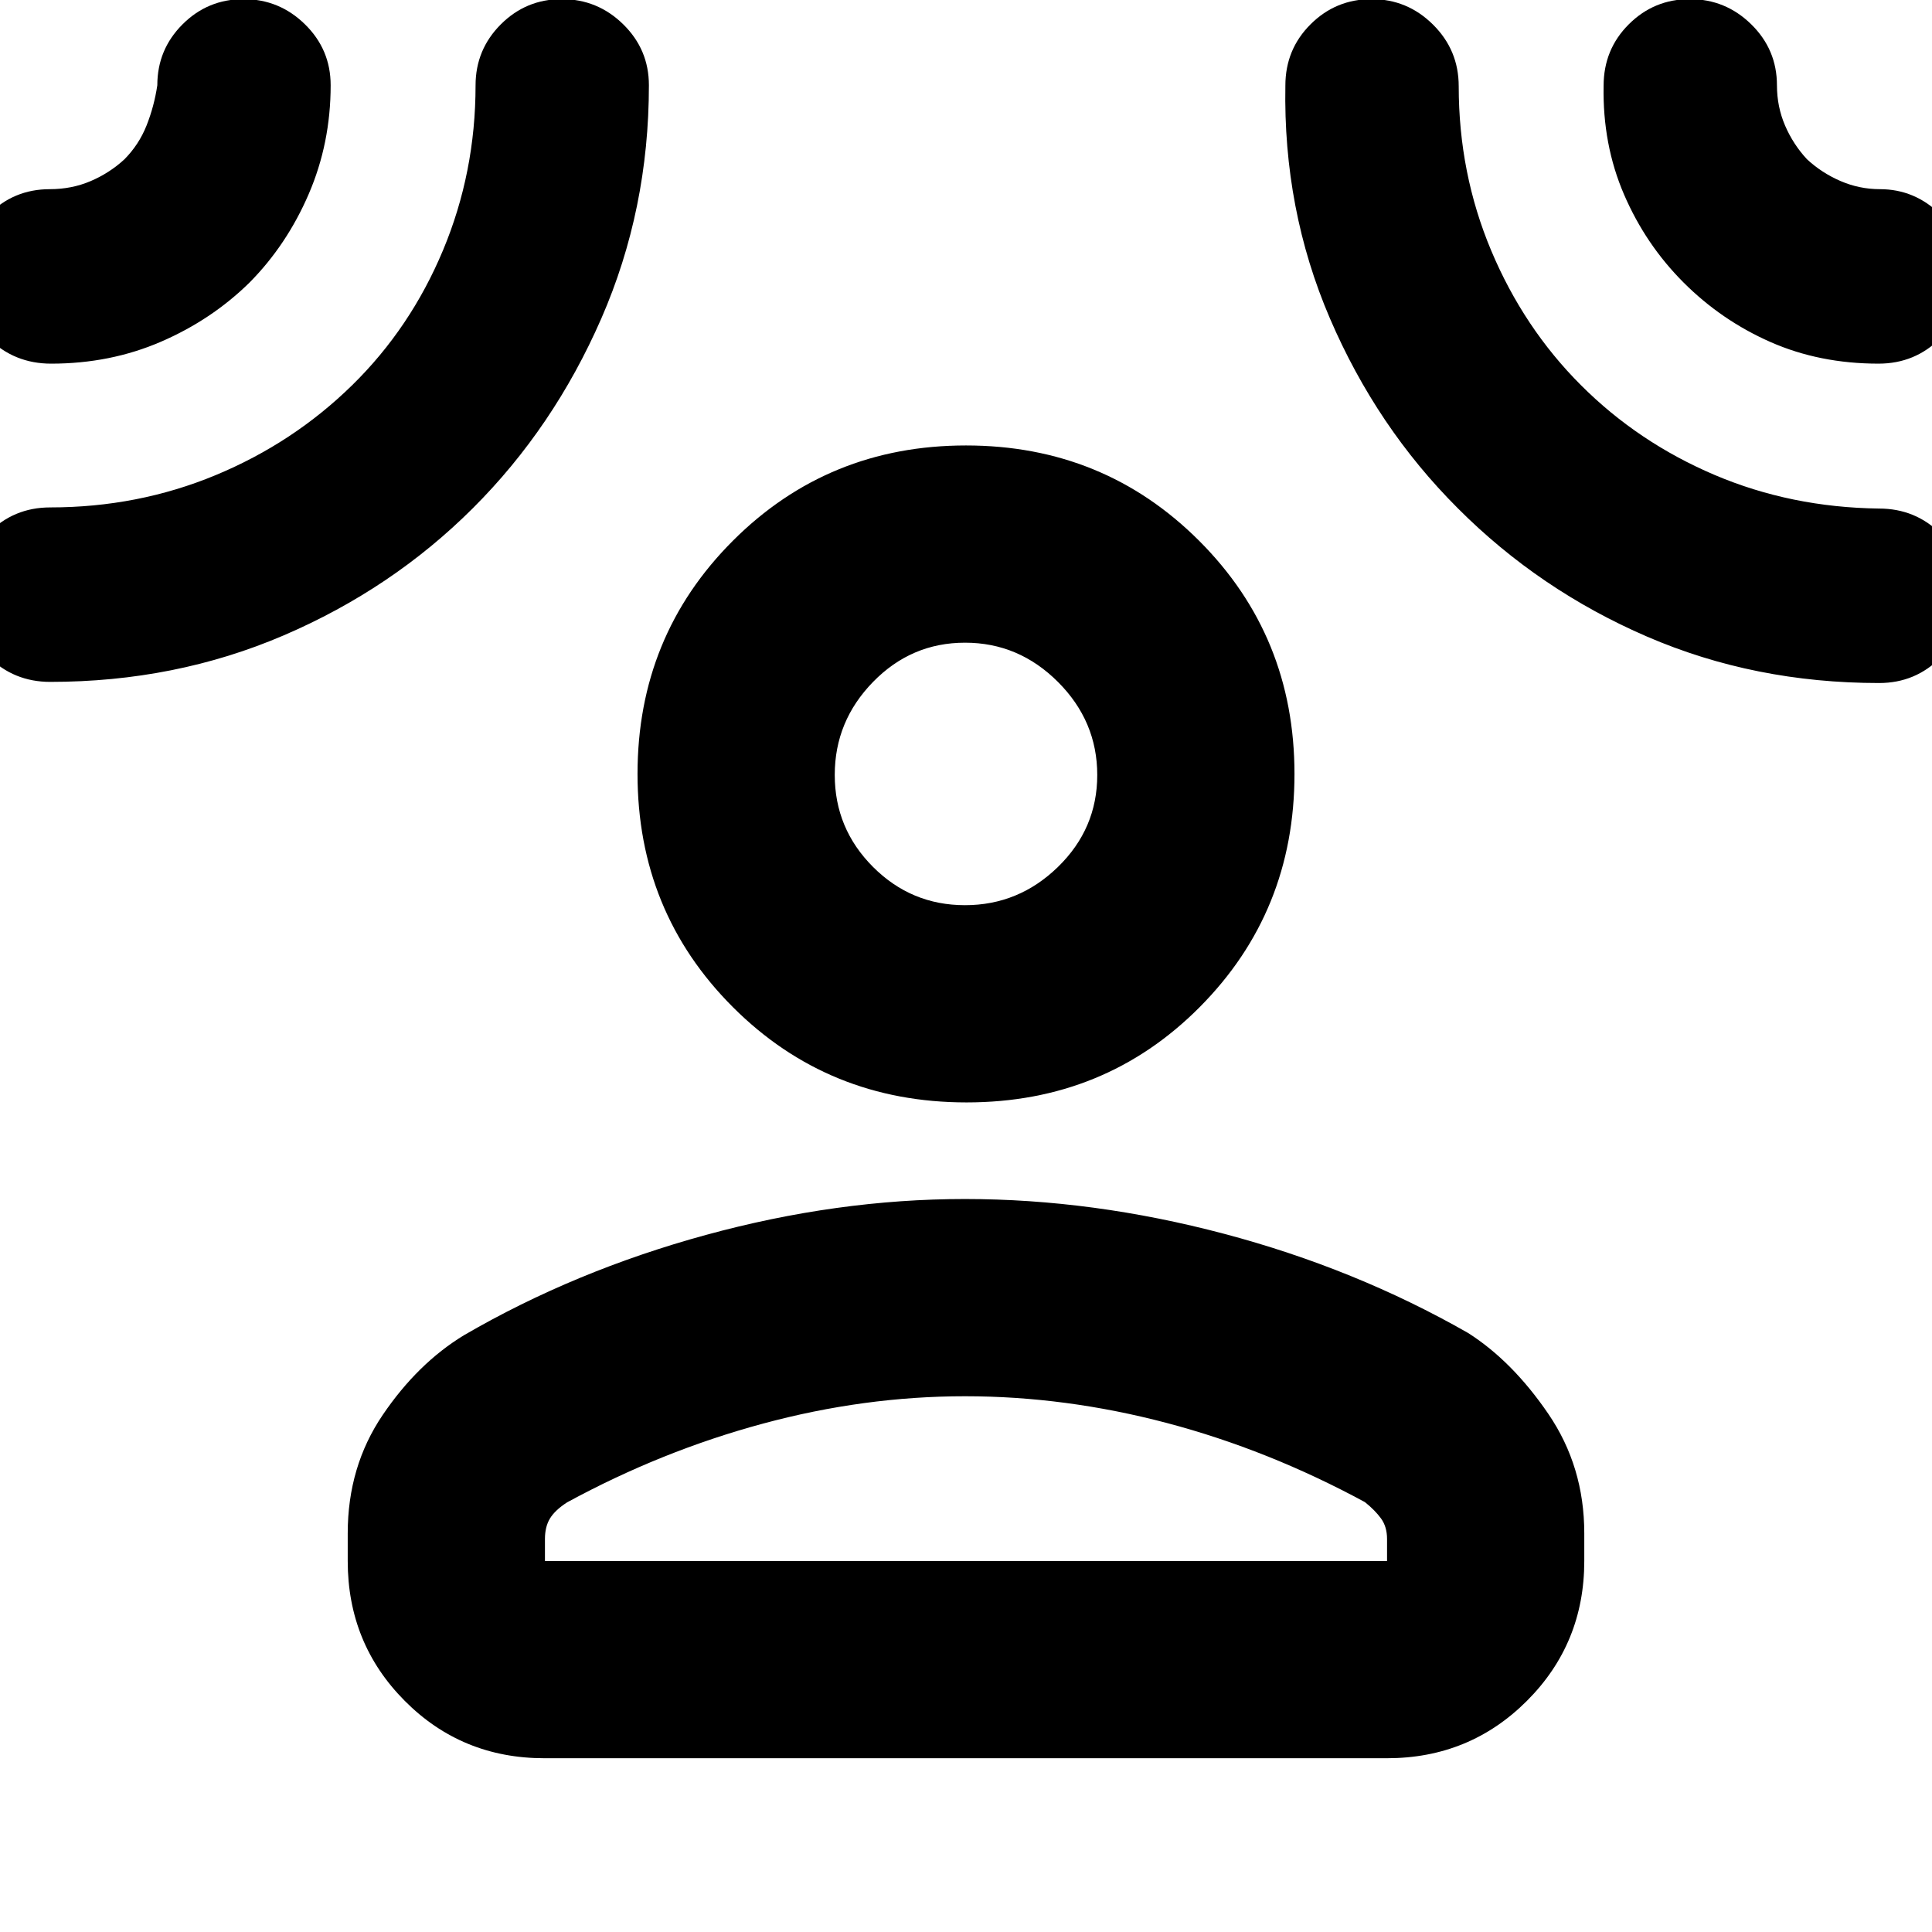 <svg xmlns="http://www.w3.org/2000/svg" height="20" viewBox="0 -960 960 960" width="20"><path d="M480.283-412.216q-68.762 0-116.132-47.37-47.369-47.37-47.369-115.849 0-68.478 47.369-115.848 47.37-47.37 115.849-47.37 68.479 0 115.849 47.37 47.369 47.37 47.369 115.848 0 68.479-47.087 115.849-47.087 47.37-115.848 47.37ZM172.782-198.128q0-33.139 17.369-58.766 17.37-25.627 40.37-39.627 55-32 120.24-49.847Q416-364.216 479.5-364.216t128.739 17.282q65.24 17.283 121.24 49.283 22 14 39.87 40.192 17.869 26.192 17.869 59.331v13.782q0 41.005-28.51 69.503-28.51 28.498-69.531 28.498H270.5q-41.022 0-69.37-28.498-28.348-28.498-28.348-69.503v-13.782Zm98.001 13.782h418.434v-10.956q0-6.069-3-10.187-3-4.118-8-8.118-48-26-98.369-39.304-50.37-13.304-100.348-13.304t-100.348 13.587q-50.369 13.587-97.369 39.144-6 3.877-8.5 7.995t-2.5 10.187v10.956Zm208.701-325.872q26.69 0 46.211-19.006 19.522-19.006 19.522-45.695 0-26.69-19.502-46.211-19.501-19.522-46.191-19.522-26.689 0-45.715 19.502-19.026 19.501-19.026 46.191 0 26.689 19.006 45.715 19.006 19.026 45.695 19.026ZM123.999-819.609q-18.839 18.529-44.032 29.416-25.192 10.888-54.58 10.888-18.258 0-31.019-12.55-12.76-12.551-12.76-30.588 0-18.036 12.55-30.797t30.587-12.761q10.908 0 20.287-4.008 9.38-4.008 16.75-10.791 7.26-7.311 11.042-16.843 3.782-9.531 5.348-20.009 0-17.74 12.54-30.262 12.539-12.521 30.304-12.521t30.526 12.521q12.761 12.522 12.761 30.262 0 28.762-10.888 54.039-10.887 25.276-29.416 44.004Zm110.952 112.143q-40.162 40.073-93.989 63.183-53.827 23.109-116.007 23.109-18.126 0-30.737-12.55-12.61-12.551-12.61-30.587 0-18.037 12.61-30.798Q6.83-707.87 24.955-707.87q43.538 0 82.135-16.011 38.598-16.012 67.909-44.728 29-28.435 45.152-67.087t16.152-81.859q0-17.779 12.54-30.33 12.54-12.55 30.304-12.55 17.765 0 30.526 12.521 12.761 12.522 12.761 30.262 0 61.769-23.66 115.941-23.661 54.172-63.823 94.245Zm489.441.031q-40.323-40.243-63.574-94.383-23.252-54.139-22.122-115.656 0-17.991 12.54-30.476t30.305-12.485q17.765 0 30.526 12.666 12.761 12.667 12.761 30.611 0 43.268 16.152 81.691t44.587 66.858q28.434 28.435 66.38 44.587 37.946 16.152 81.731 16.717 18.097 0 30.689 12.55 12.591 12.551 12.591 30.588t-12.579 30.797q-12.578 12.761-30.657 12.761-61.947 0-115.373-23.092-53.427-23.092-93.957-63.734Zm112.175-112.174q-18.87-18.87-29.587-43.739-10.718-24.87-10.152-54.004 0-18.113 12.539-30.598 12.54-12.485 30.305-12.485t30.526 12.537q12.761 12.537 12.761 30.297 0 10.624 4.034 19.986t10.861 16.718q7.356 6.827 16.718 10.861 9.362 4.035 19.538 4.035 17.326 0 30.087 12.55 12.761 12.551 12.761 30.587 0 18.037-12.658 30.798t-30.855 12.761q-29.27 0-53.639-10.717-24.37-10.718-43.239-29.587ZM480-575.435Zm0 391.089Z"/></svg>
